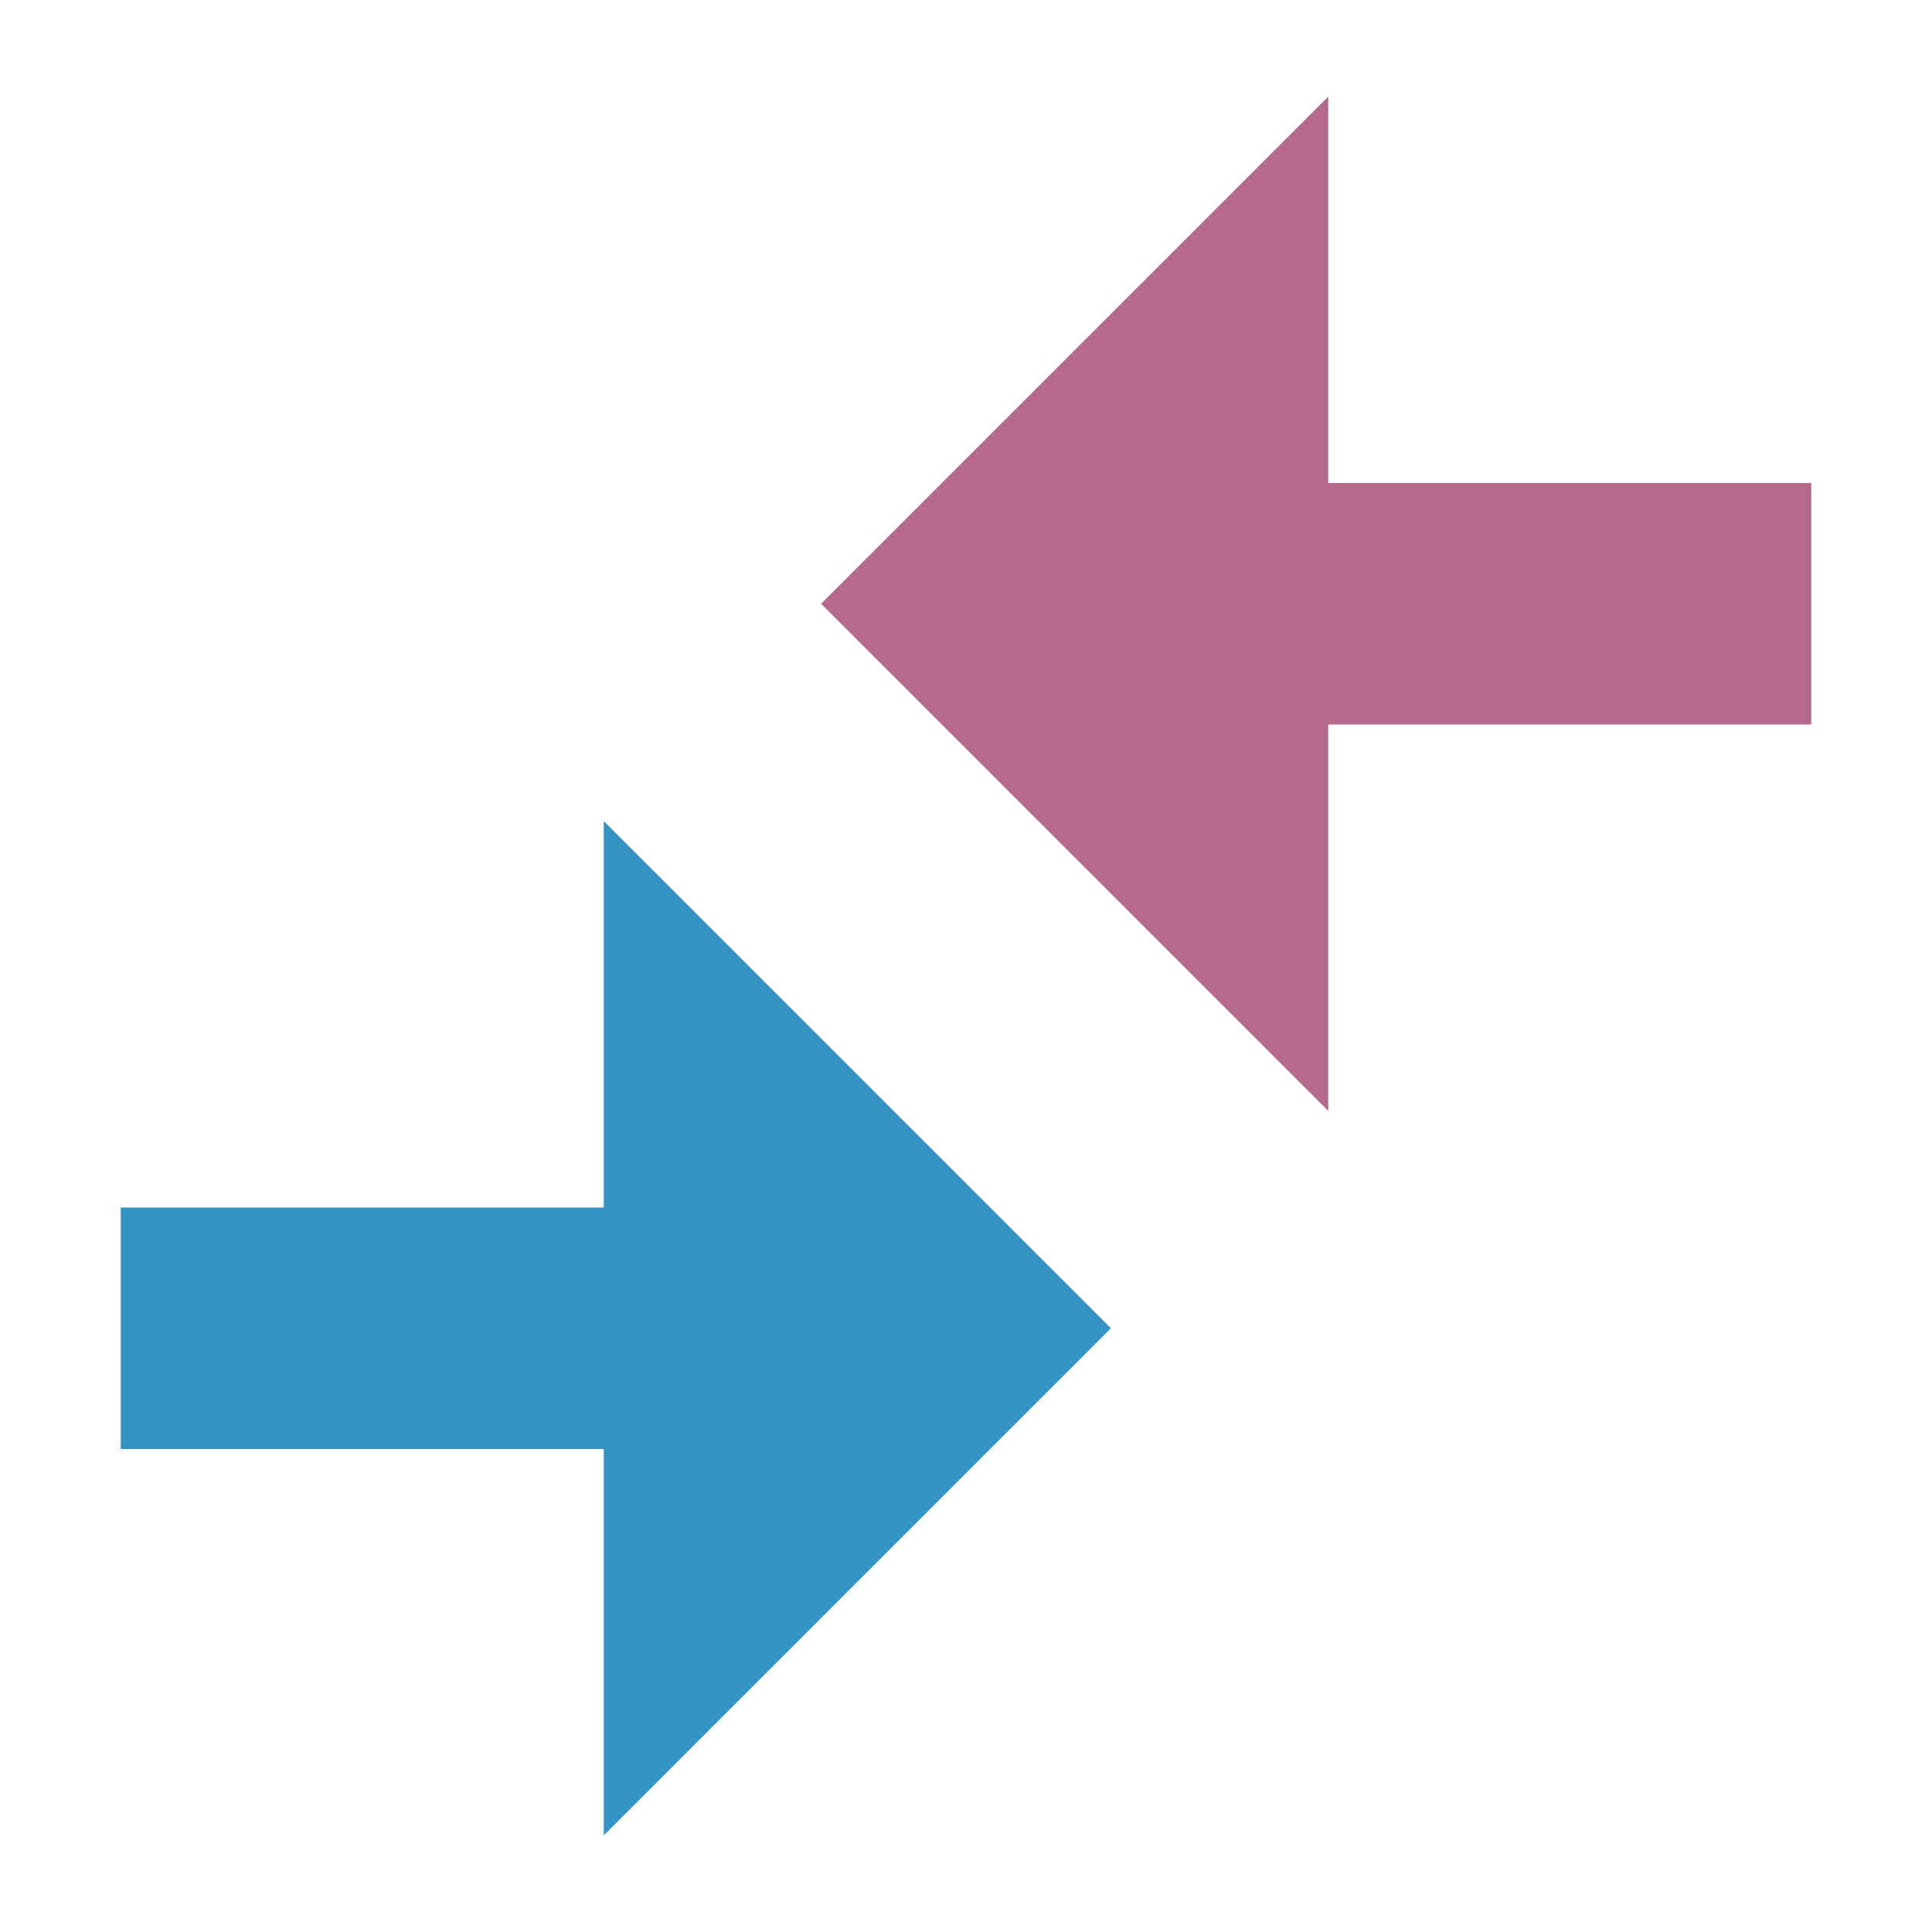 <!--Copyright 2000-2021 JetBrains s.r.o. and contributors. Use of this source code is governed by the Apache 2.0 license that can be found in the LICENSE file.--><svg xmlns="http://www.w3.org/2000/svg" width="24" height="24" viewBox="0 0 16 16"><g fill="#3592C4" fill-rule="evenodd"><path fill="#B5698B" d="M11 6v3.2L6.8 5 11 .8V4h4v2h-4Z"/><path d="M5 12v3.2L9.2 11 5 6.8V10H1v2h4Z"/></g></svg>